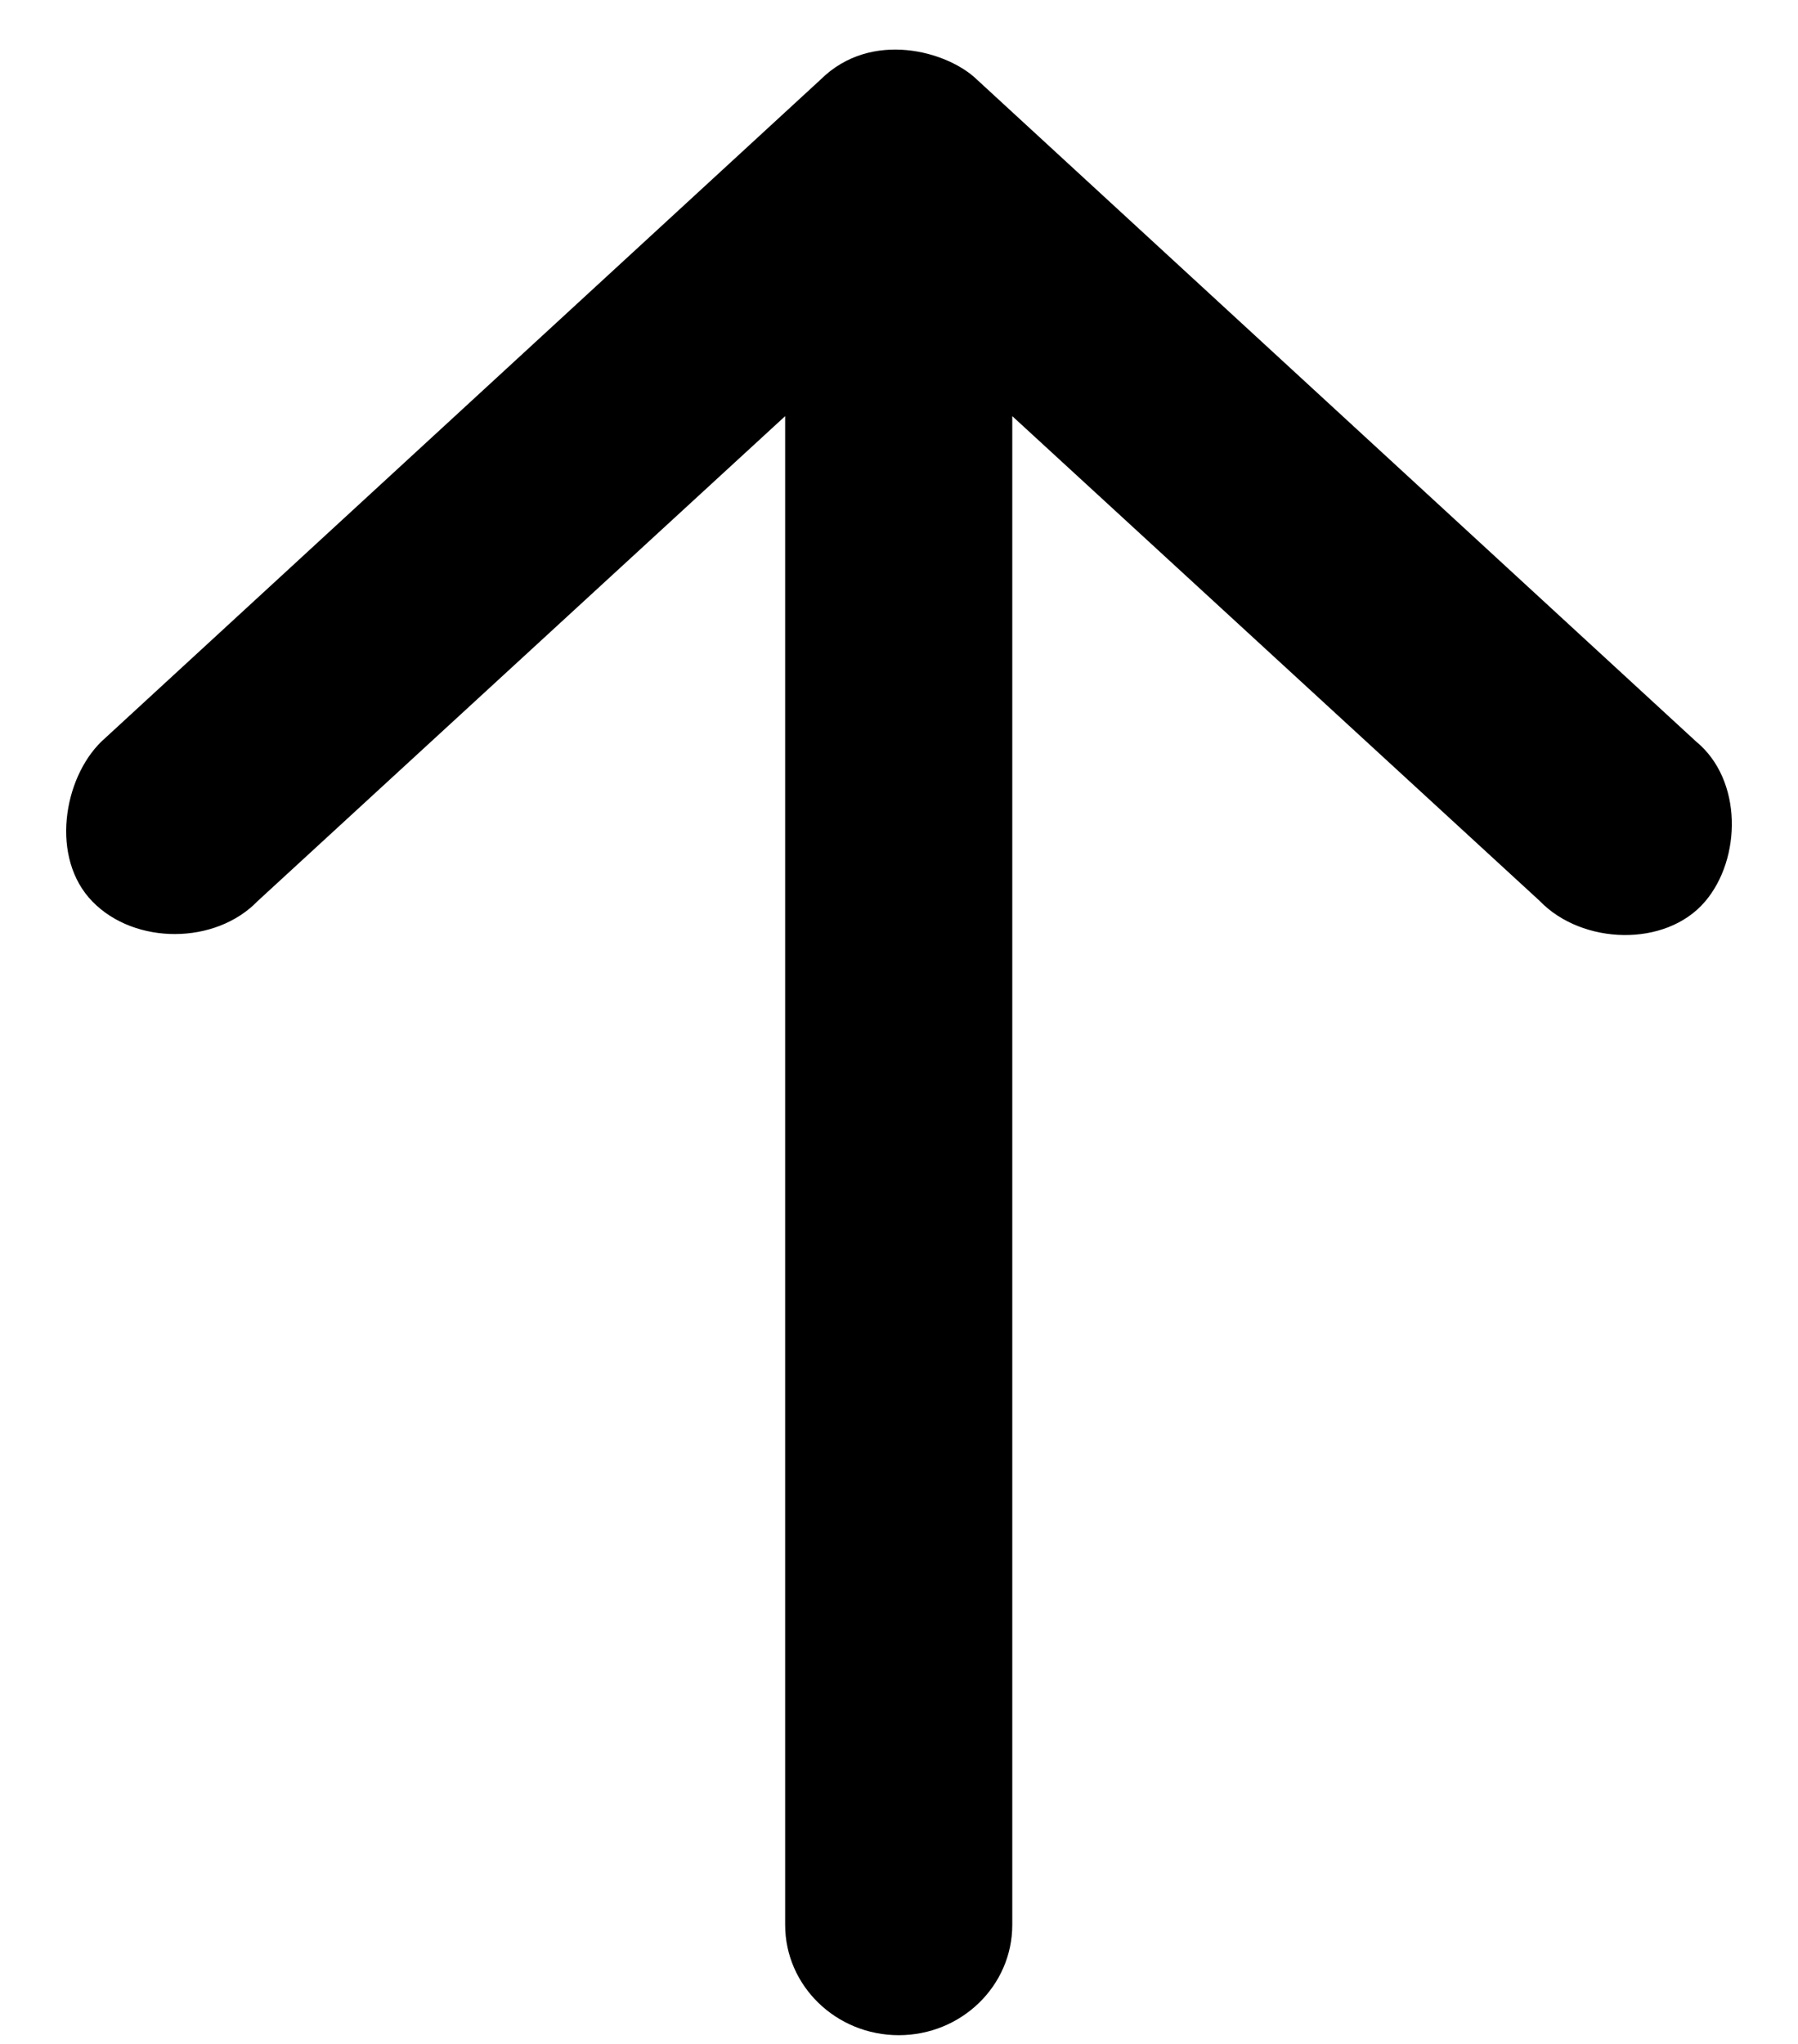 <svg width="22" height="25" viewBox="0 0 22 25" fill="none" xmlns="http://www.w3.org/2000/svg">
<path d="M10.042 0.972L1.243 9.068C0.774 9.522 0.612 10.497 1.132 11.028C1.651 11.56 2.637 11.556 3.153 11.021L9.607 5.09V23.544C9.607 24.289 10.23 24.893 10.997 24.893C11.764 24.893 12.386 24.289 12.386 23.544V5.09L18.841 11.021C19.357 11.556 20.38 11.592 20.862 11.028C21.308 10.507 21.327 9.54 20.751 9.068L11.952 0.972C11.597 0.628 10.662 0.359 10.042 0.972Z" fill="black"/>
</svg>
